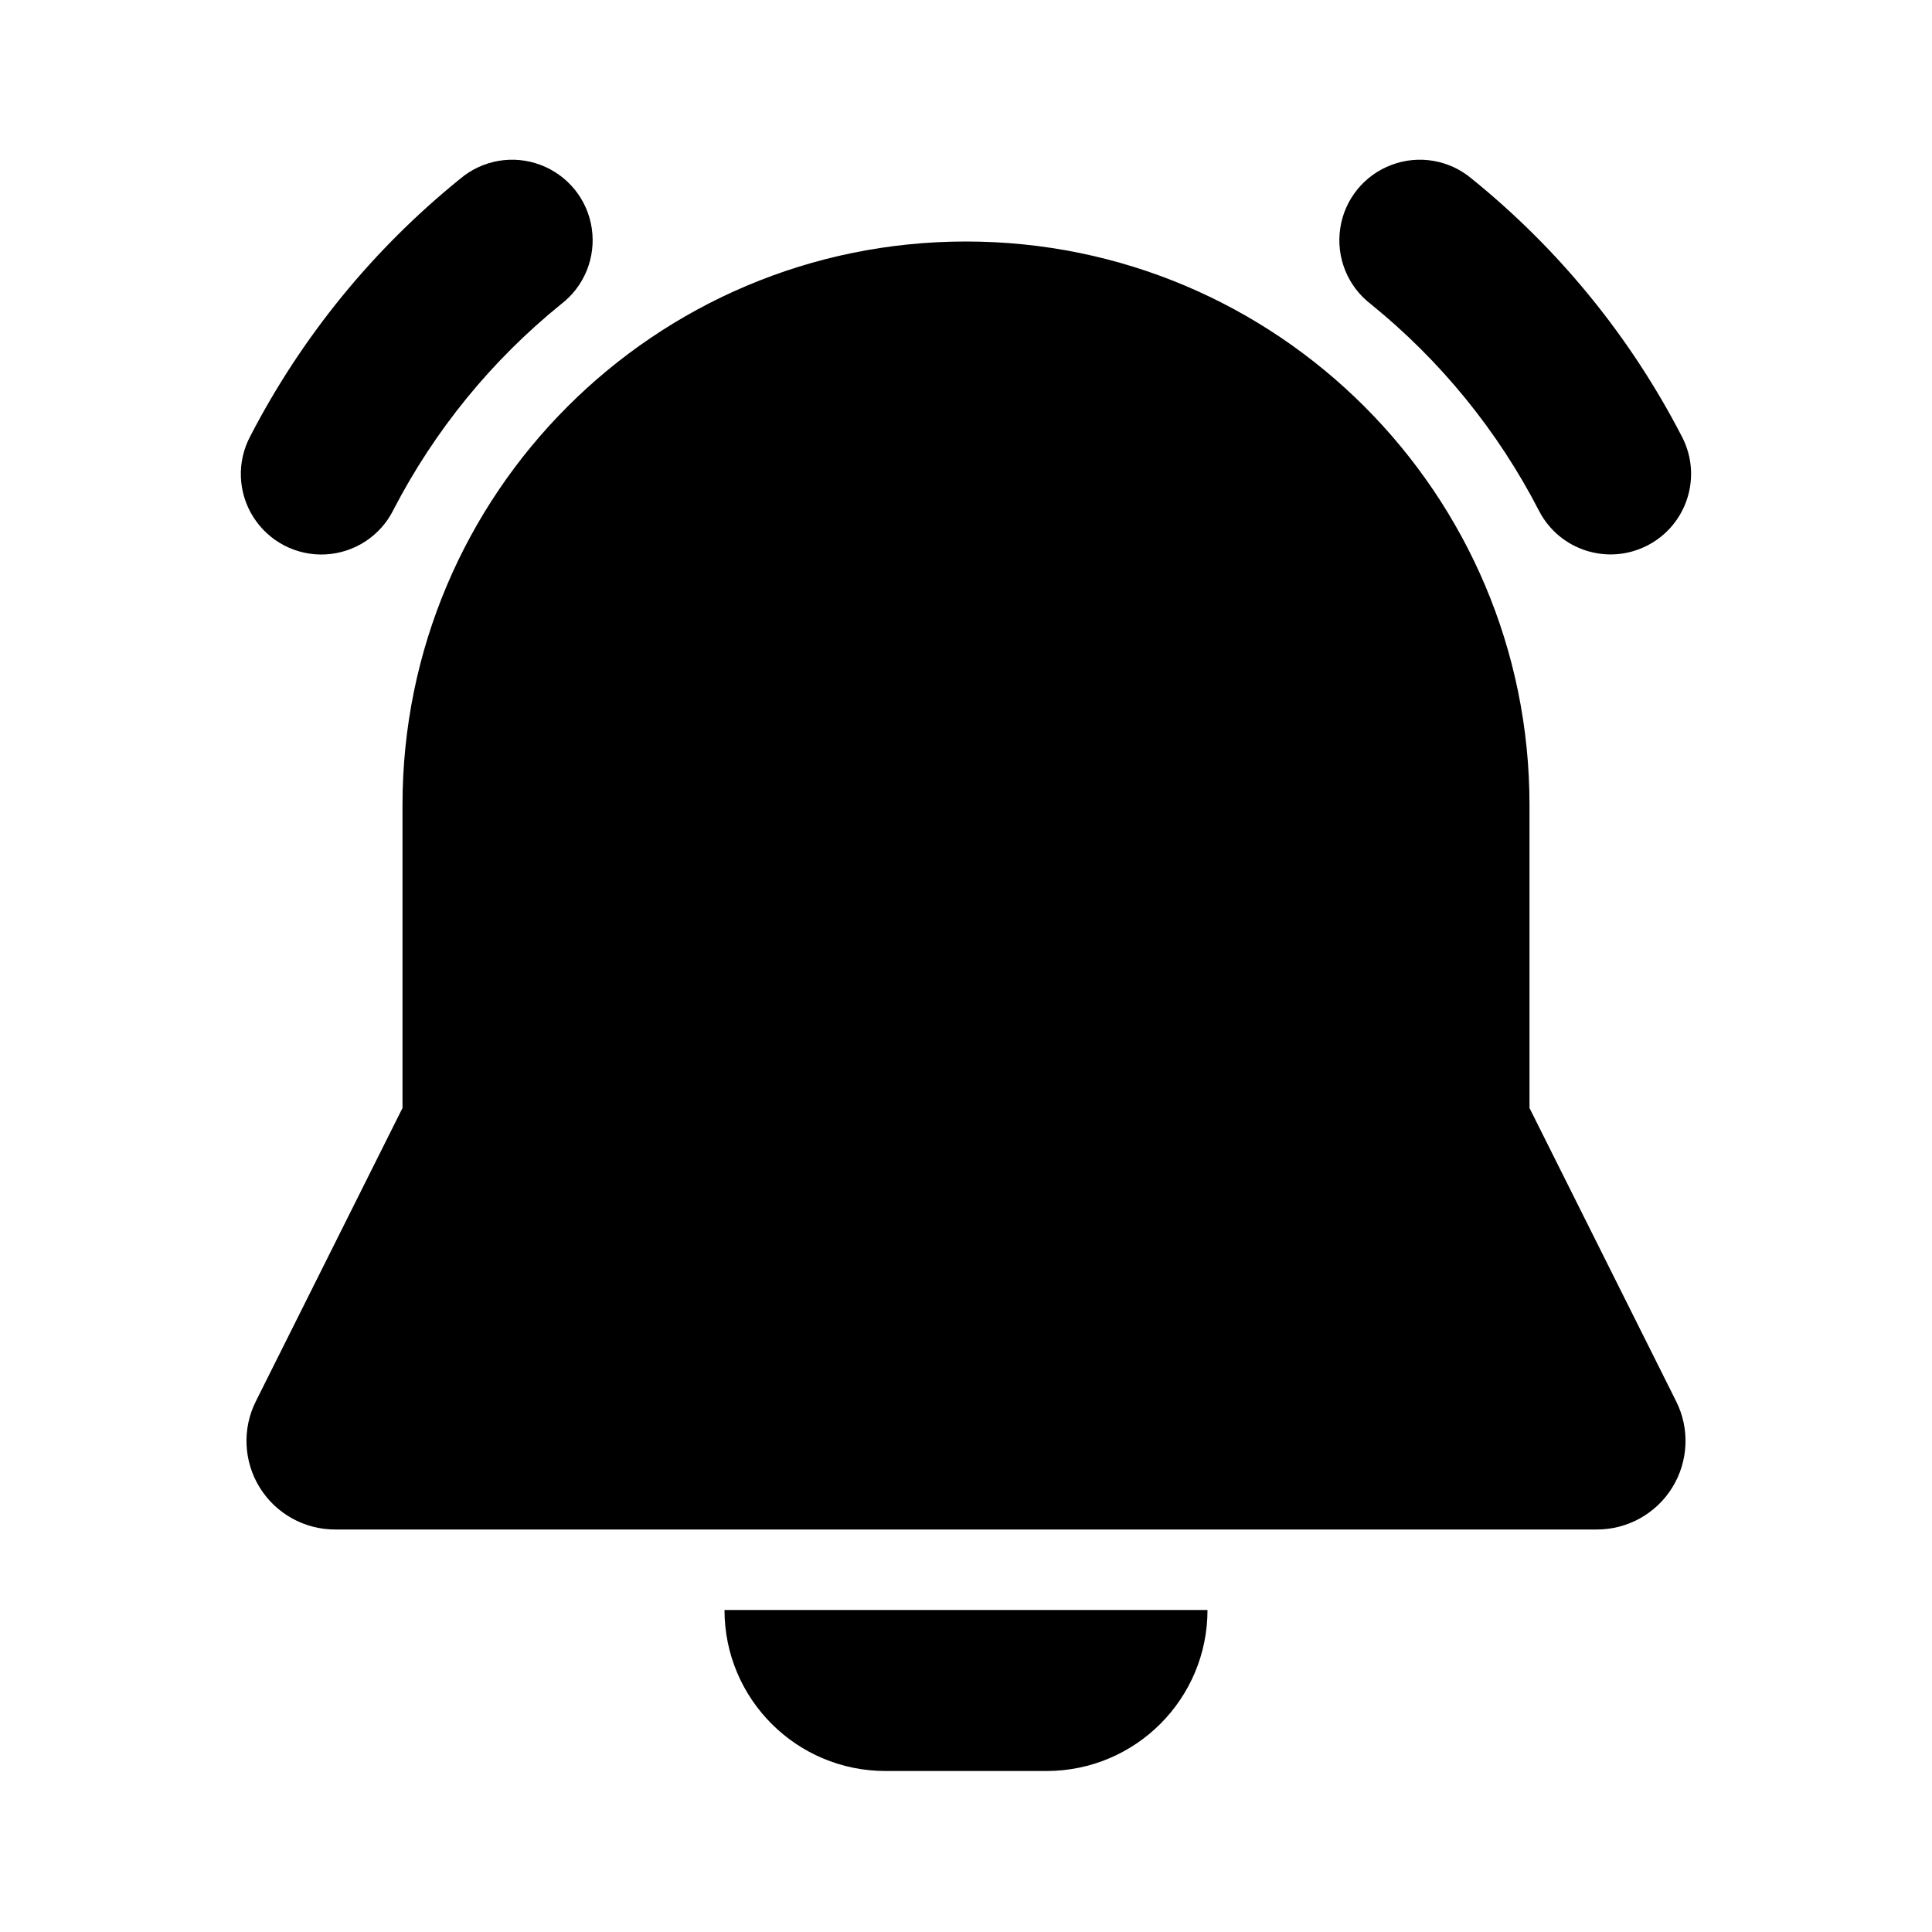 <svg xmlns="http://www.w3.org/2000/svg" width="24" height="24">
  <defs/>
  <path  d="M5,10 C5,6.134 8.134,3 12,3 C15.866,3 19,6.134 19,10 L19,13.764 L20.822,17.408 C20.993,17.749 20.974,18.154 20.774,18.478 C20.573,18.803 20.219,19 19.838,19 L4.162,19 C3.781,19 3.427,18.803 3.226,18.478 C3.026,18.154 3.007,17.749 3.178,17.408 L5,13.764 Z M6.972,3.777 C6.108,4.476 5.399,5.345 4.888,6.332 C4.728,6.656 4.405,6.868 4.044,6.887 C3.683,6.906 3.34,6.728 3.147,6.423 C2.953,6.117 2.94,5.731 3.112,5.413 C3.75,4.181 4.636,3.095 5.714,2.223 C5.991,1.987 6.373,1.92 6.713,2.048 C7.053,2.175 7.298,2.477 7.351,2.836 C7.405,3.195 7.26,3.556 6.972,3.777 Z M18.286,2.223 C19.369,3.099 20.258,4.191 20.896,5.429 C21.149,5.92 20.956,6.523 20.465,6.776 C19.974,7.029 19.371,6.836 19.118,6.345 C18.607,5.353 17.895,4.479 17.028,3.777 C16.74,3.556 16.595,3.195 16.649,2.836 C16.702,2.477 16.947,2.175 17.287,2.048 C17.627,1.92 18.009,1.987 18.286,2.223 Z M9,20 L15,20 C15,21.105 14.105,22 13,22 L11,22 C9.895,22 9,21.105 9,20 Z"/>
</svg>

